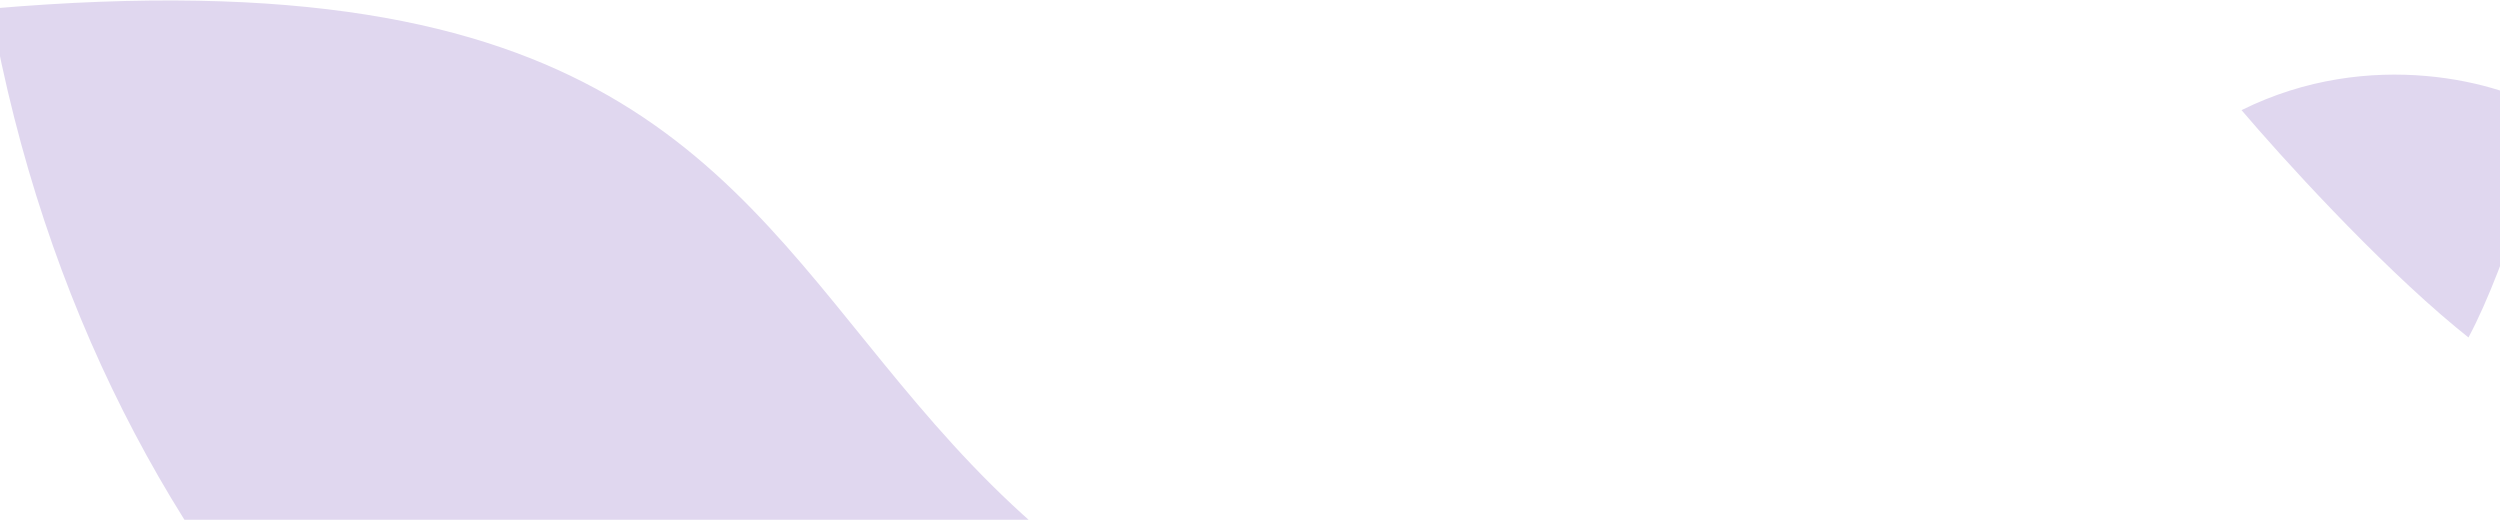 <svg width="1366" height="284" viewBox="0 0 1366 284" fill="none" xmlns="http://www.w3.org/2000/svg">
<path d="M1191.37 426.963C884.488 796.019 111.874 654.538 -5.104 4.737C664.456 -53.166 252.436 469.074 1191.37 426.963C1244.06 374.764 1301.73 264.593 1341.87 178.786C1297.81 142.282 1246.06 85.258 1224.78 60.177C1295.13 25.25 1367.17 44.907 1393.12 61.494C1393.07 63.687 1370.3 144.442 1348.77 184.387C1346.5 182.582 1344.19 180.713 1341.87 178.786C1301.73 264.593 1244.06 374.764 1191.37 426.963Z" fill="#E0D7EF"/>
</svg>
